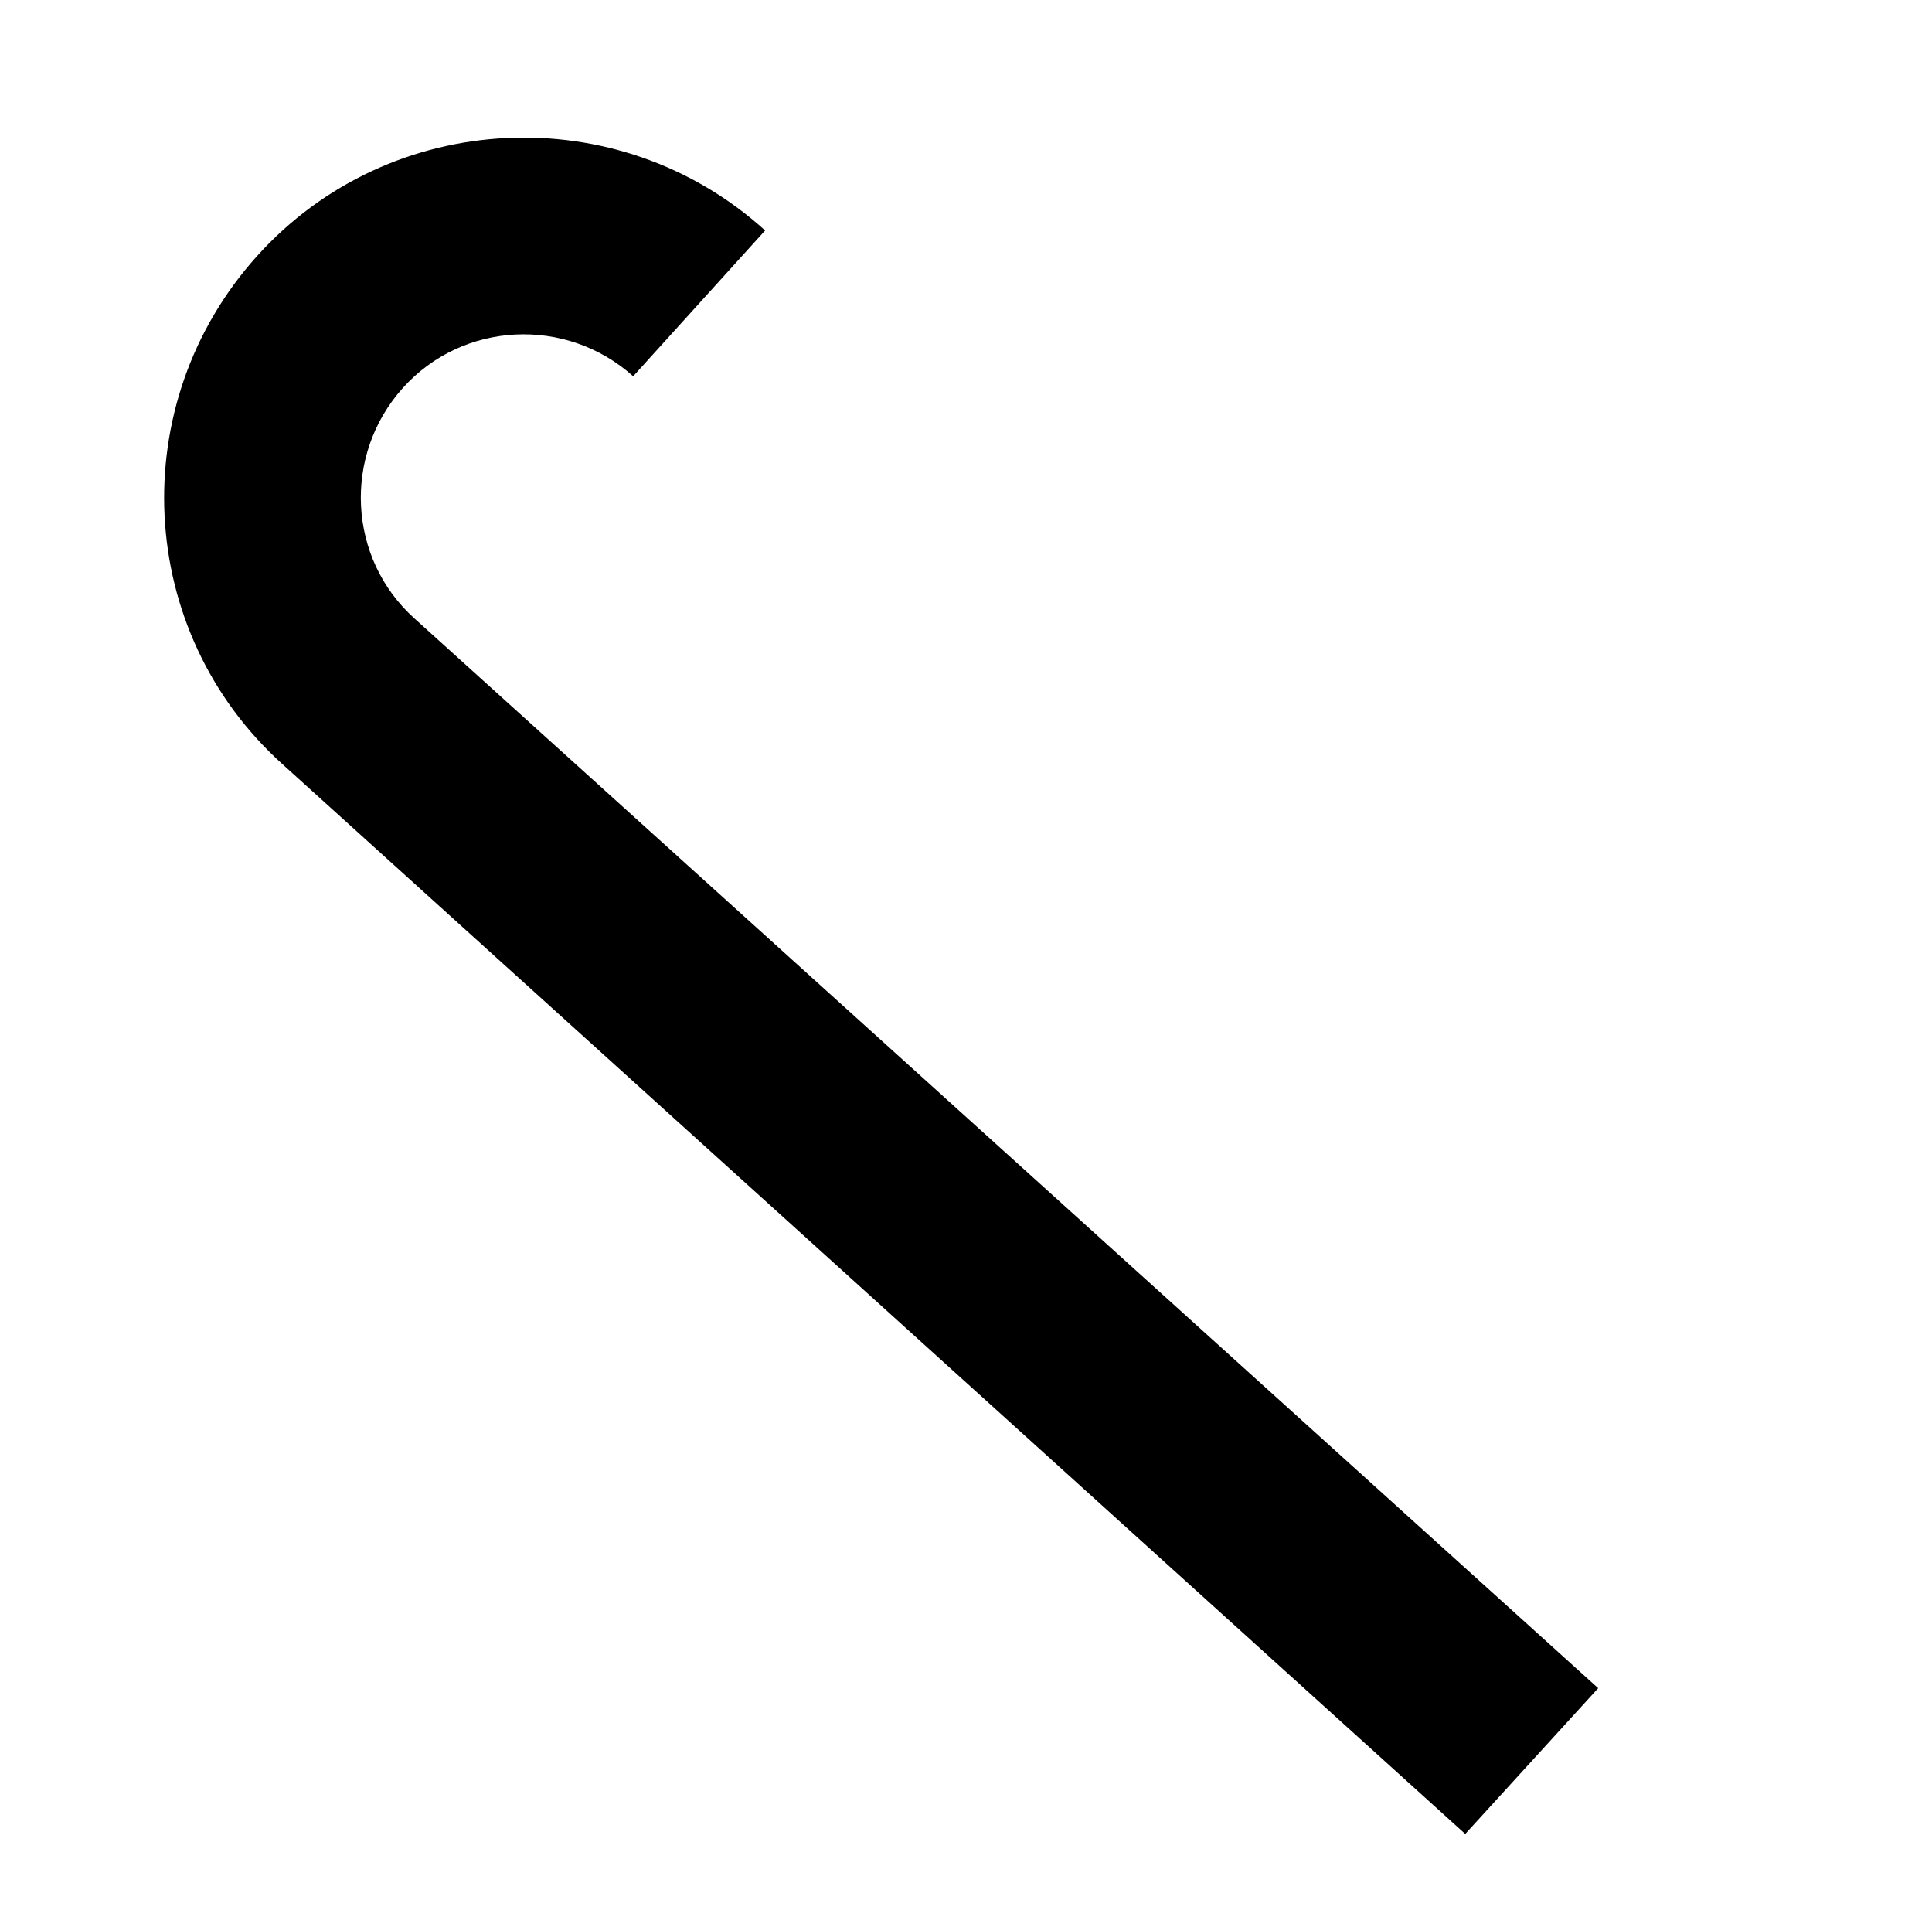 <?xml version="1.0" encoding="utf-8"?>
<!-- Generator: Adobe Illustrator 18.1.1, SVG Export Plug-In . SVG Version: 6.00 Build 0)  -->
<svg version="1.1" id="Calque_1" xmlns="http://www.w3.org/2000/svg" xmlns:xlink="http://www.w3.org/1999/xlink" x="0px" y="0px"
	 width="196.2px" height="194.6px" viewBox="0 0 196.2 194.6" enable-background="new 0 0 196.2 194.6" xml:space="preserve">
<path d="M148.8,186.2L28.7,77.6C13.7,64.1,12.6,41,26.1,26c13.5-15,36.7-16.1,51.6-2.6L64.3,38.2c-6.8-6.1-17.3-5.6-23.4,1.2
	c-6.1,6.8-5.6,17.3,1.2,23.4l120.2,108.6L148.8,186.2z"/>
</svg>
